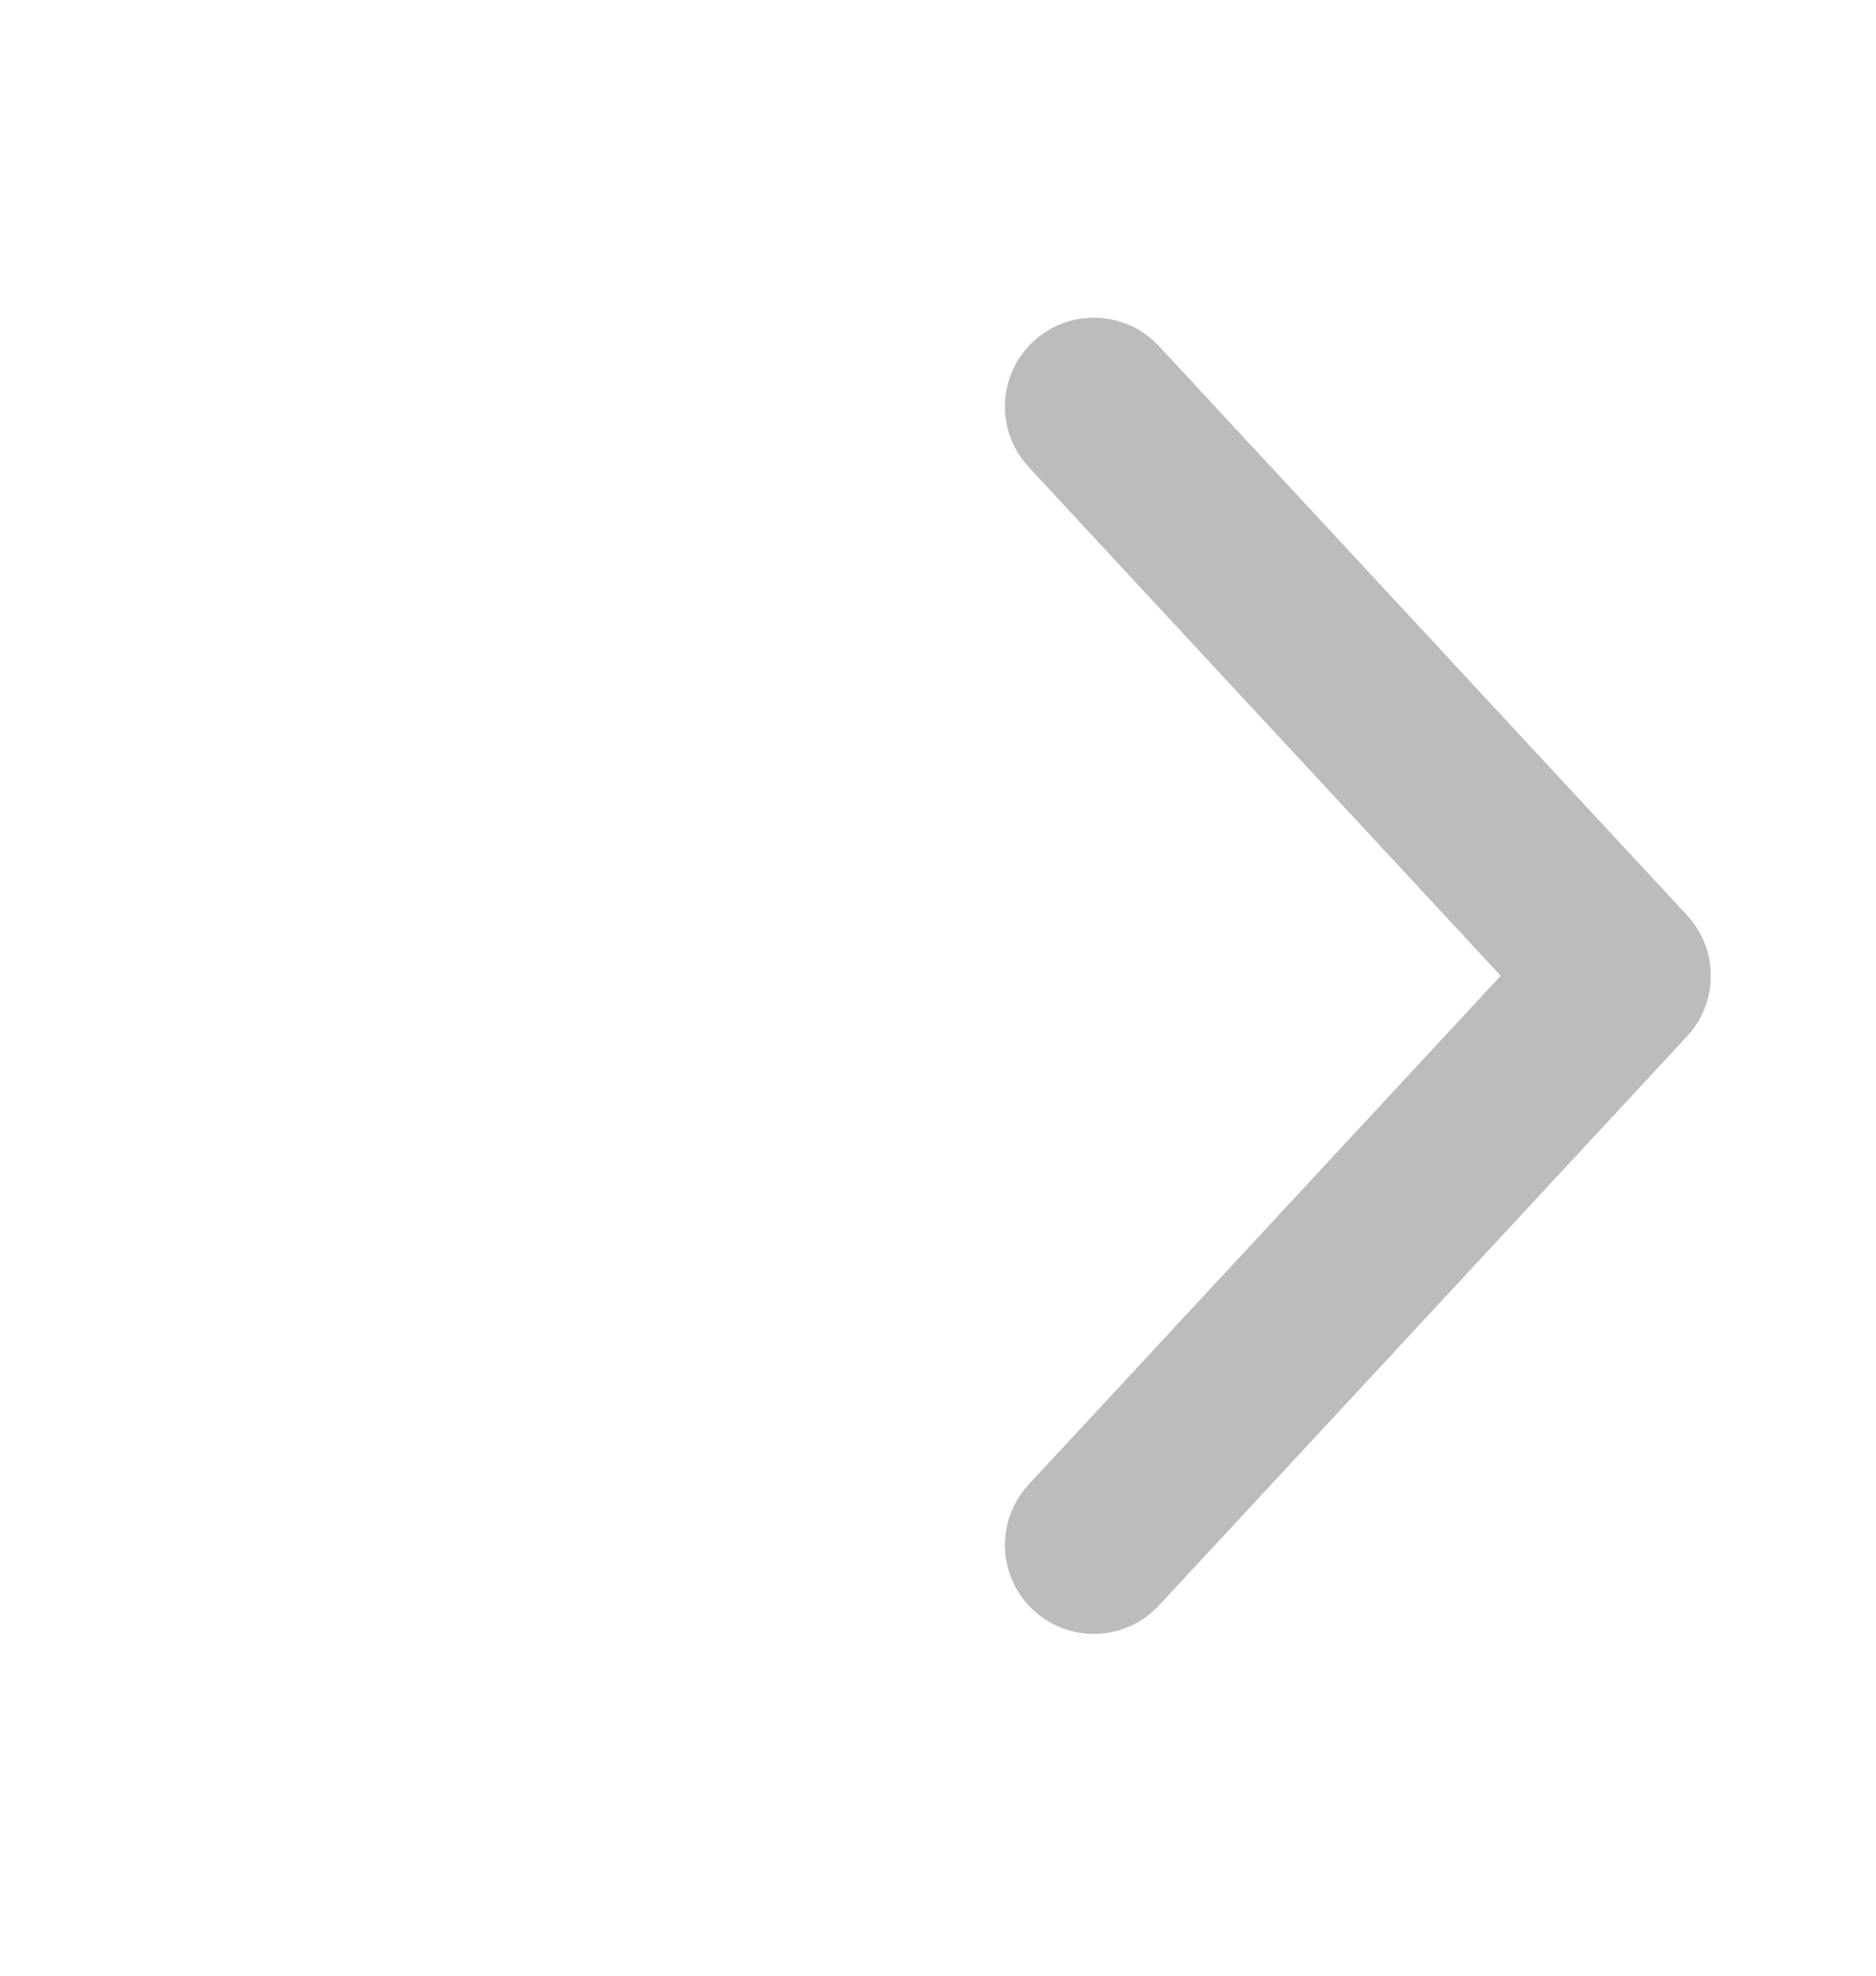 <svg width="19" height="20" viewBox="0 0 19 20" fill="none" xmlns="http://www.w3.org/2000/svg">
<path d="M11.078 4.116L16.427 9.878L11.078 15.64" stroke="#BCBCBC" stroke-width="1.8" stroke-linecap="round" stroke-linejoin="round"/>
</svg>
